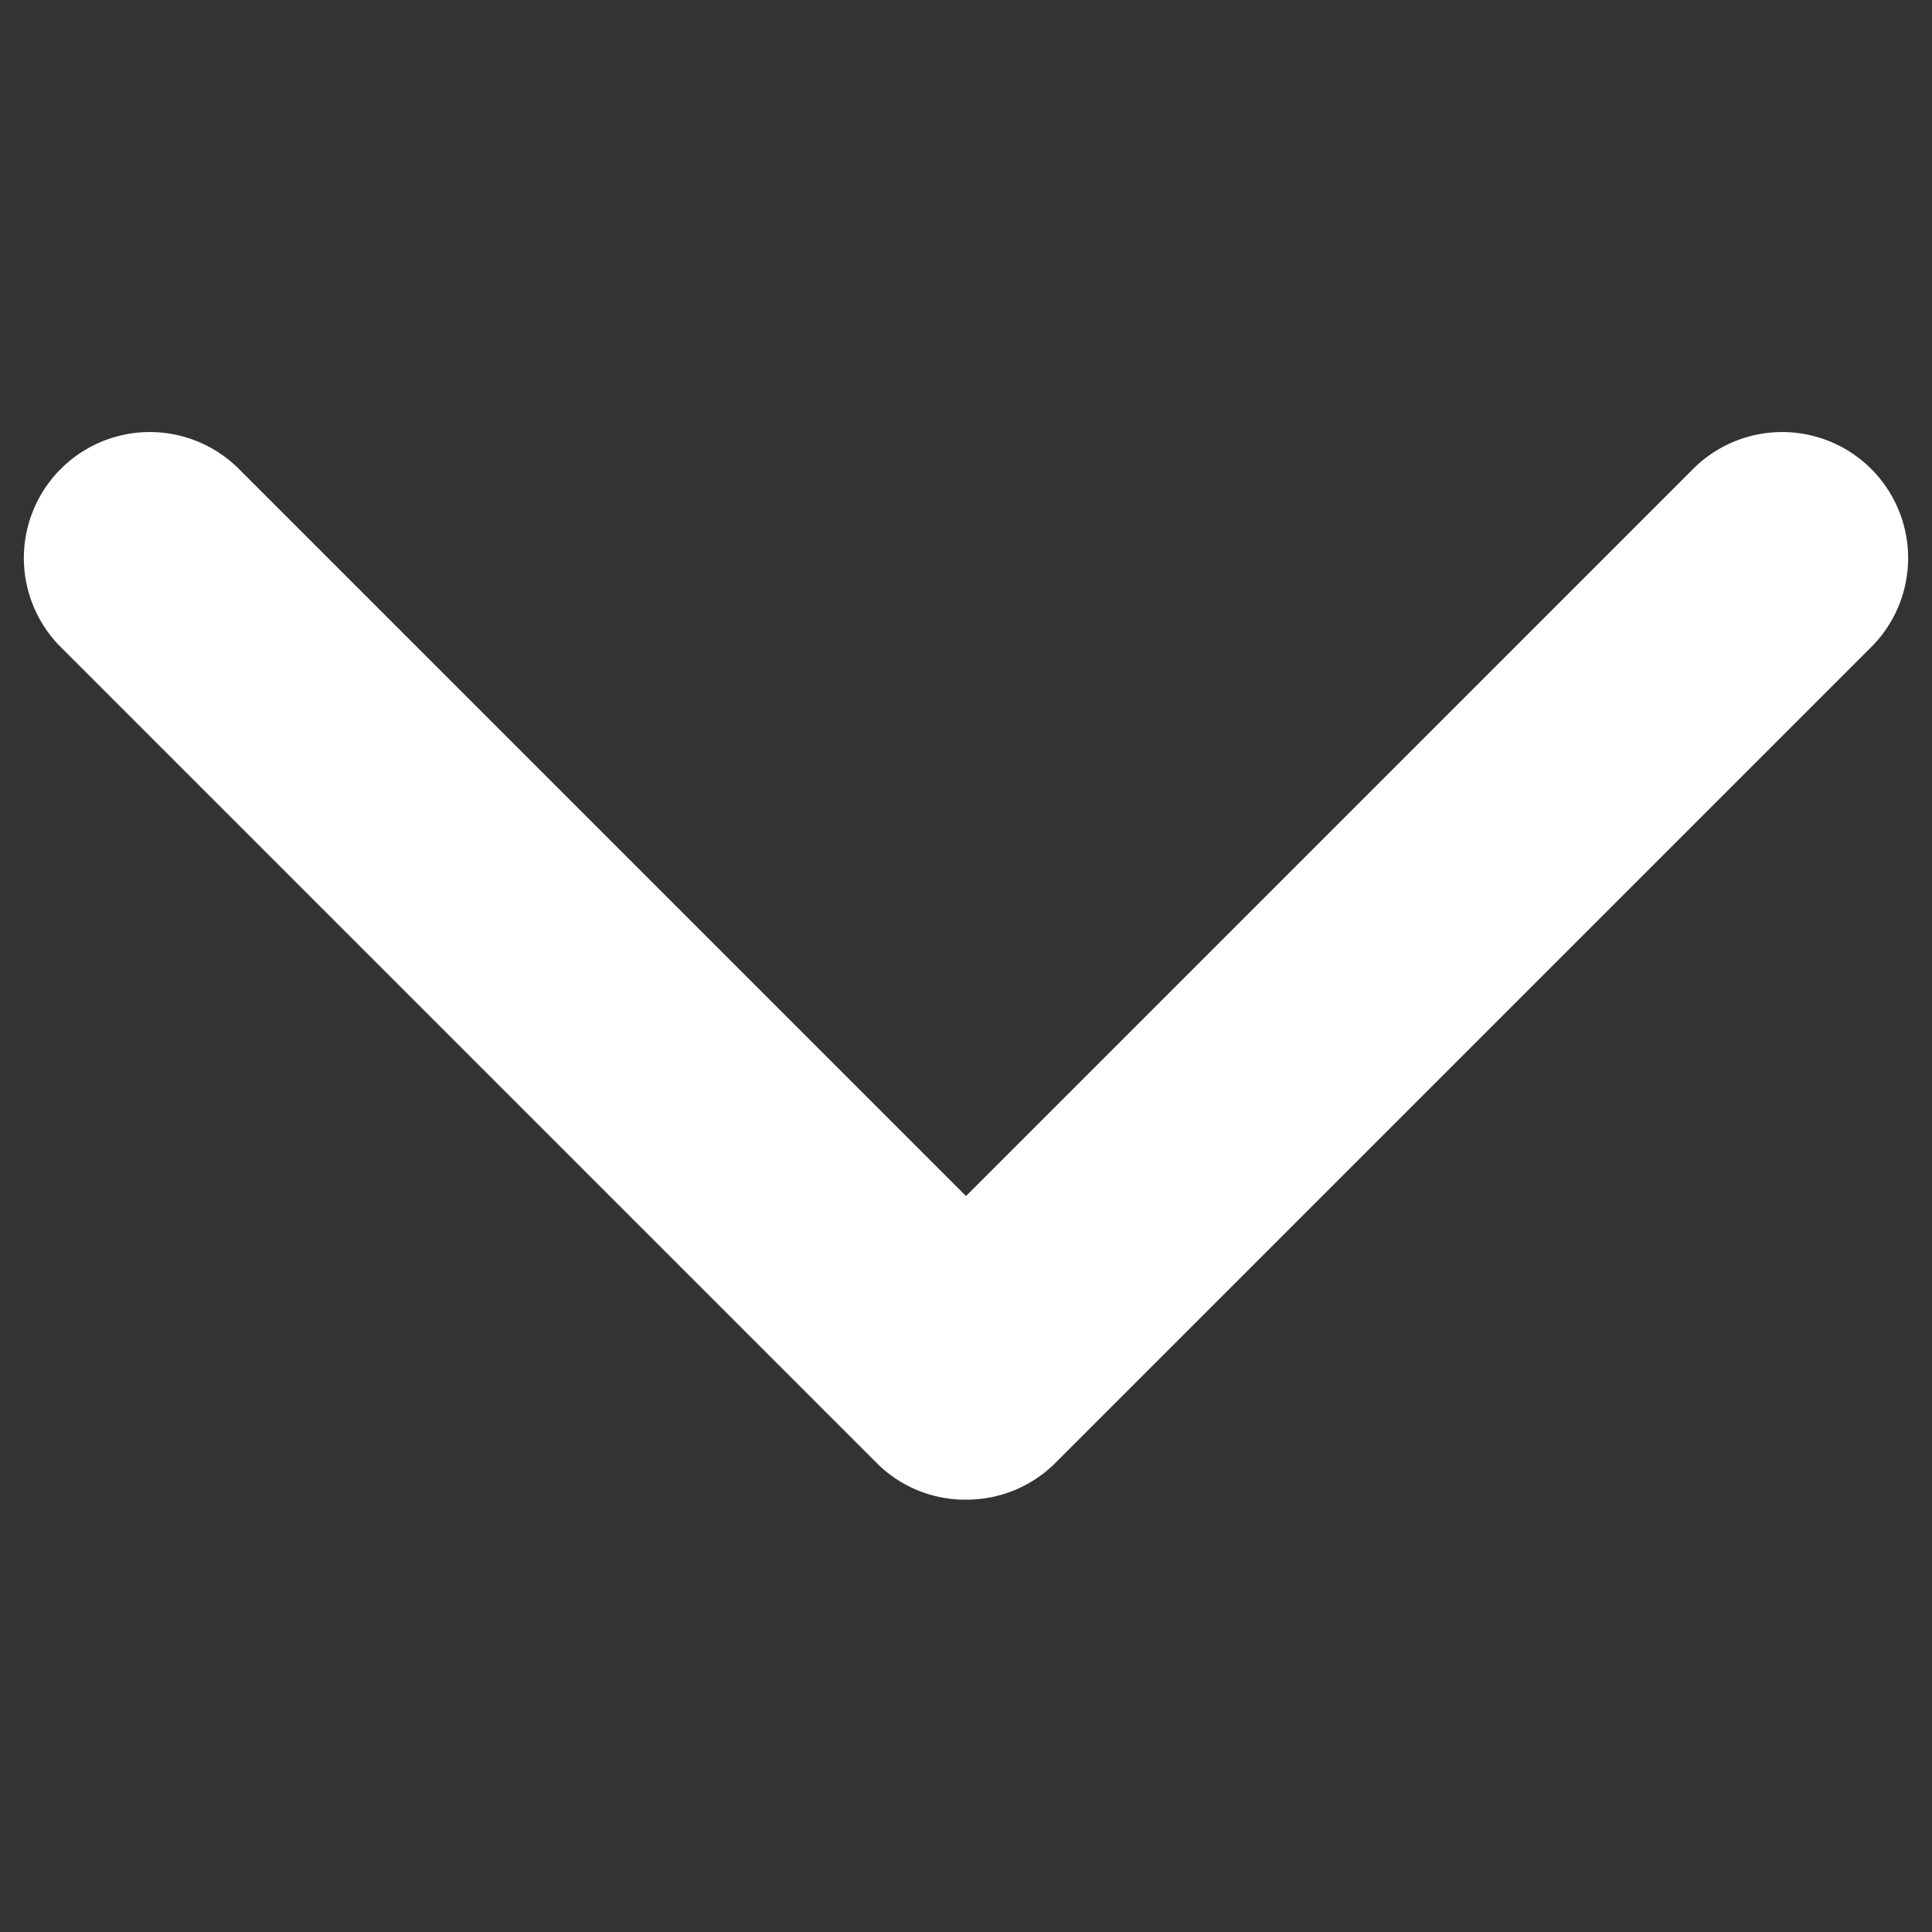 <?xml version="1.0" encoding="UTF-8" standalone="no"?>
<svg
   width="200"
   height="200"
   id="down-arrow"
   version="1.1"
   sodipodi:docname="down.svg"
   inkscape:version="1.2.2 (732a01da63, 2022-12-09)"
   xmlns:inkscape="http://www.inkscape.org/namespaces/inkscape"
   xmlns:sodipodi="http://sodipodi.sourceforge.net/DTD/sodipodi-0.dtd"
   xmlns="http://www.w3.org/2000/svg"
   xmlns:svg="http://www.w3.org/2000/svg">
  <rect width="100%" height="100%" fill="#333333" stroke="none"/>
  <defs
     id="defs853" />
  <sodipodi:namedview
     id="namedview851"
     pagecolor="#ffffff"
     bordercolor="#000000"
     borderopacity="0.25"
     inkscape:showpageshadow="2"
     inkscape:pageopacity="0.0"
     inkscape:pagecheckerboard="0"
     inkscape:deskcolor="#d1d1d1"
     showgrid="false"
     inkscape:zoom="2.0507813"
     inkscape:cx="4.1447619"
     inkscape:cy="95.085714"
     inkscape:window-width="1366"
     inkscape:window-height="705"
     inkscape:window-x="-8"
     inkscape:window-y="-8"
     inkscape:window-maximized="1"
     inkscape:current-layer="down-arrow" />
  <path
     d="M 175.4,48.416 100,123.816 24.6,48.416 A 13.04,13.04 0 0 0 6.161,66.856 L 90.741,151.436 A 12.936,12.936 0 0 0 100,155.244 a 13.001,13.001 0 0 0 9.259,-3.808 L 193.839,66.856 A 13.04,13.04 0 0 0 175.4,48.416 Z"
     id="path848"
     style="stroke-width:13.04;fill:#ffffff" />
</svg>
